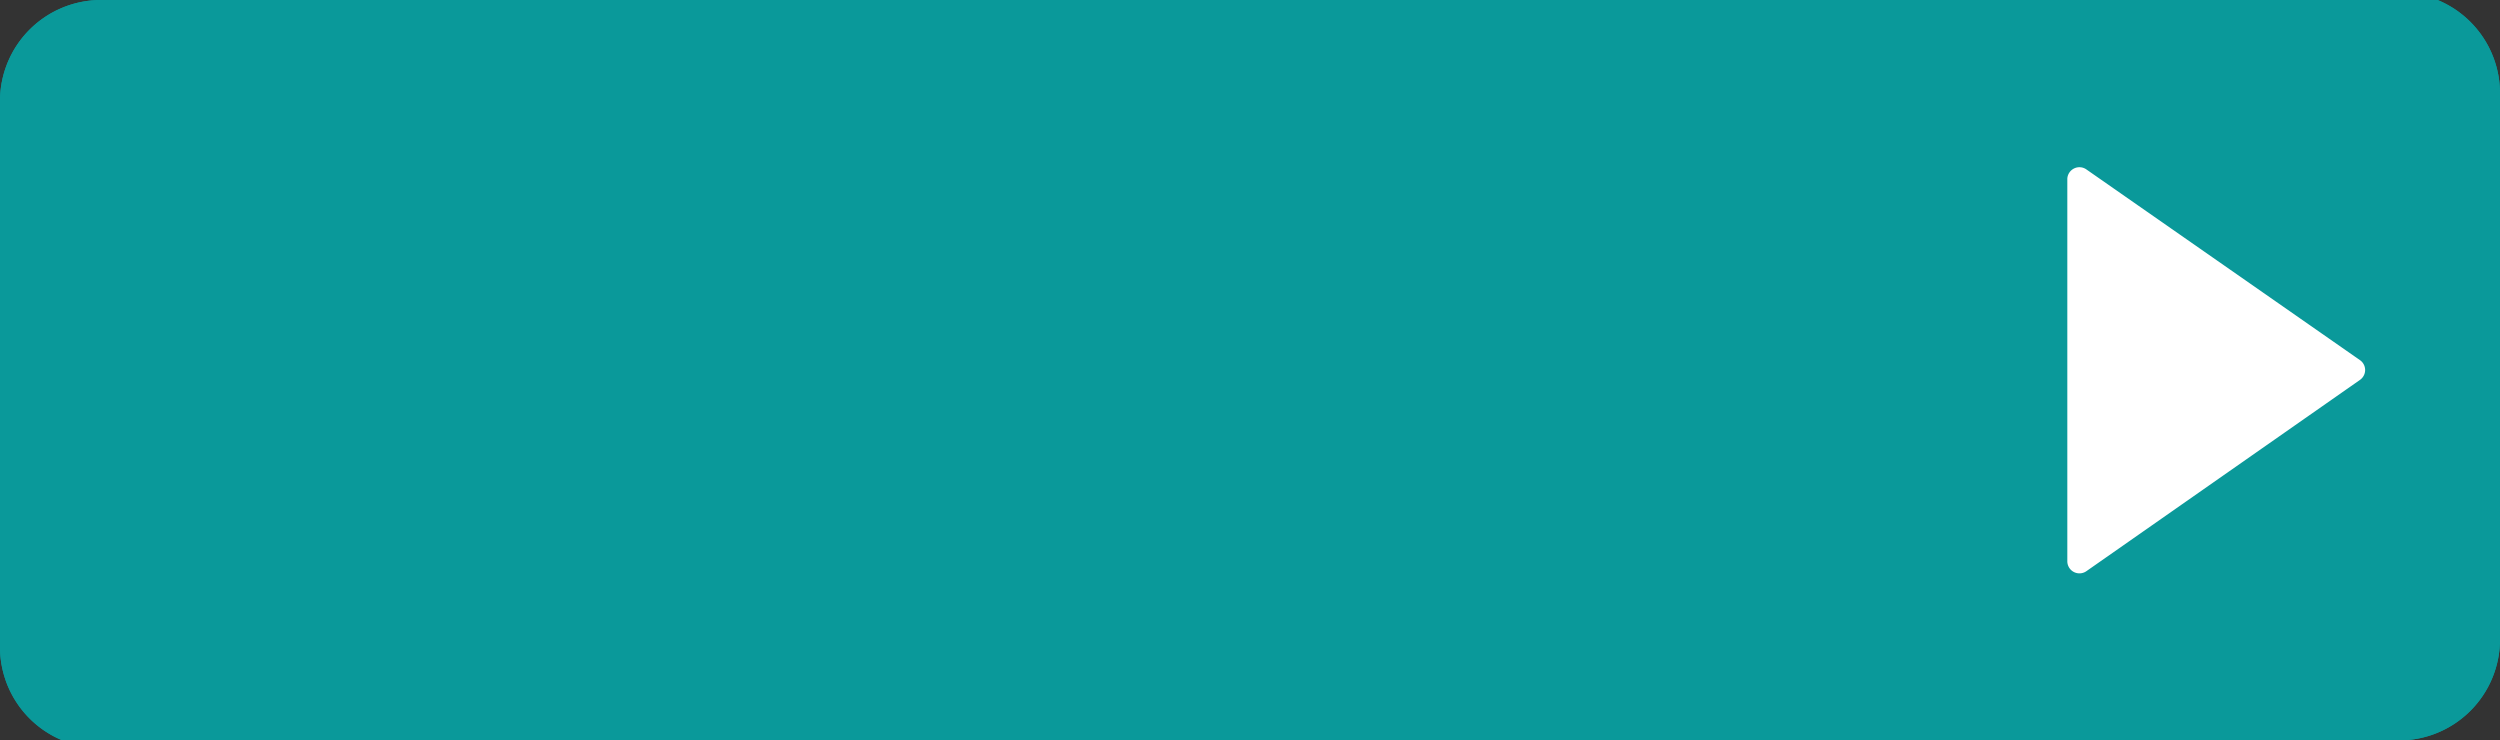 <svg xmlns="http://www.w3.org/2000/svg" viewBox="0 0 265.9 78.71"><rect x="0" y="0" width="265.9" height="78.71" fill="#333333" stroke="none"/><defs><style>.cls-1{fill:#0a999a;}.cls-2{fill:#fff;}</style></defs><title>btn-empezar4</title><g id="Capa_2" data-name="Capa 2"><g id="_1200" data-name="1200"><path class="cls-1" d="M265.9,9.94V68a10.75,10.75,0,0,1-10.75,10.75H6.64A10.74,10.74,0,0,1,0,68.77v-58A10.75,10.75,0,0,1,10.75,0H259.26A10.74,10.74,0,0,1,265.9,9.94Z"/><path class="cls-1" d="M265.9,9.94V68a10.75,10.75,0,0,1-10.75,10.75H6.64A10.74,10.74,0,0,1,0,68.77v-58A10.75,10.75,0,0,1,10.75,0H259.26A10.74,10.74,0,0,1,265.9,9.94Z"/><path class="cls-2" d="M251,40.41,221.88,60.77a1.29,1.29,0,0,1-2-1.05V19a1.29,1.29,0,0,1,2-1L251,38.3A1.28,1.28,0,0,1,251,40.41Z"/></g></g></svg>